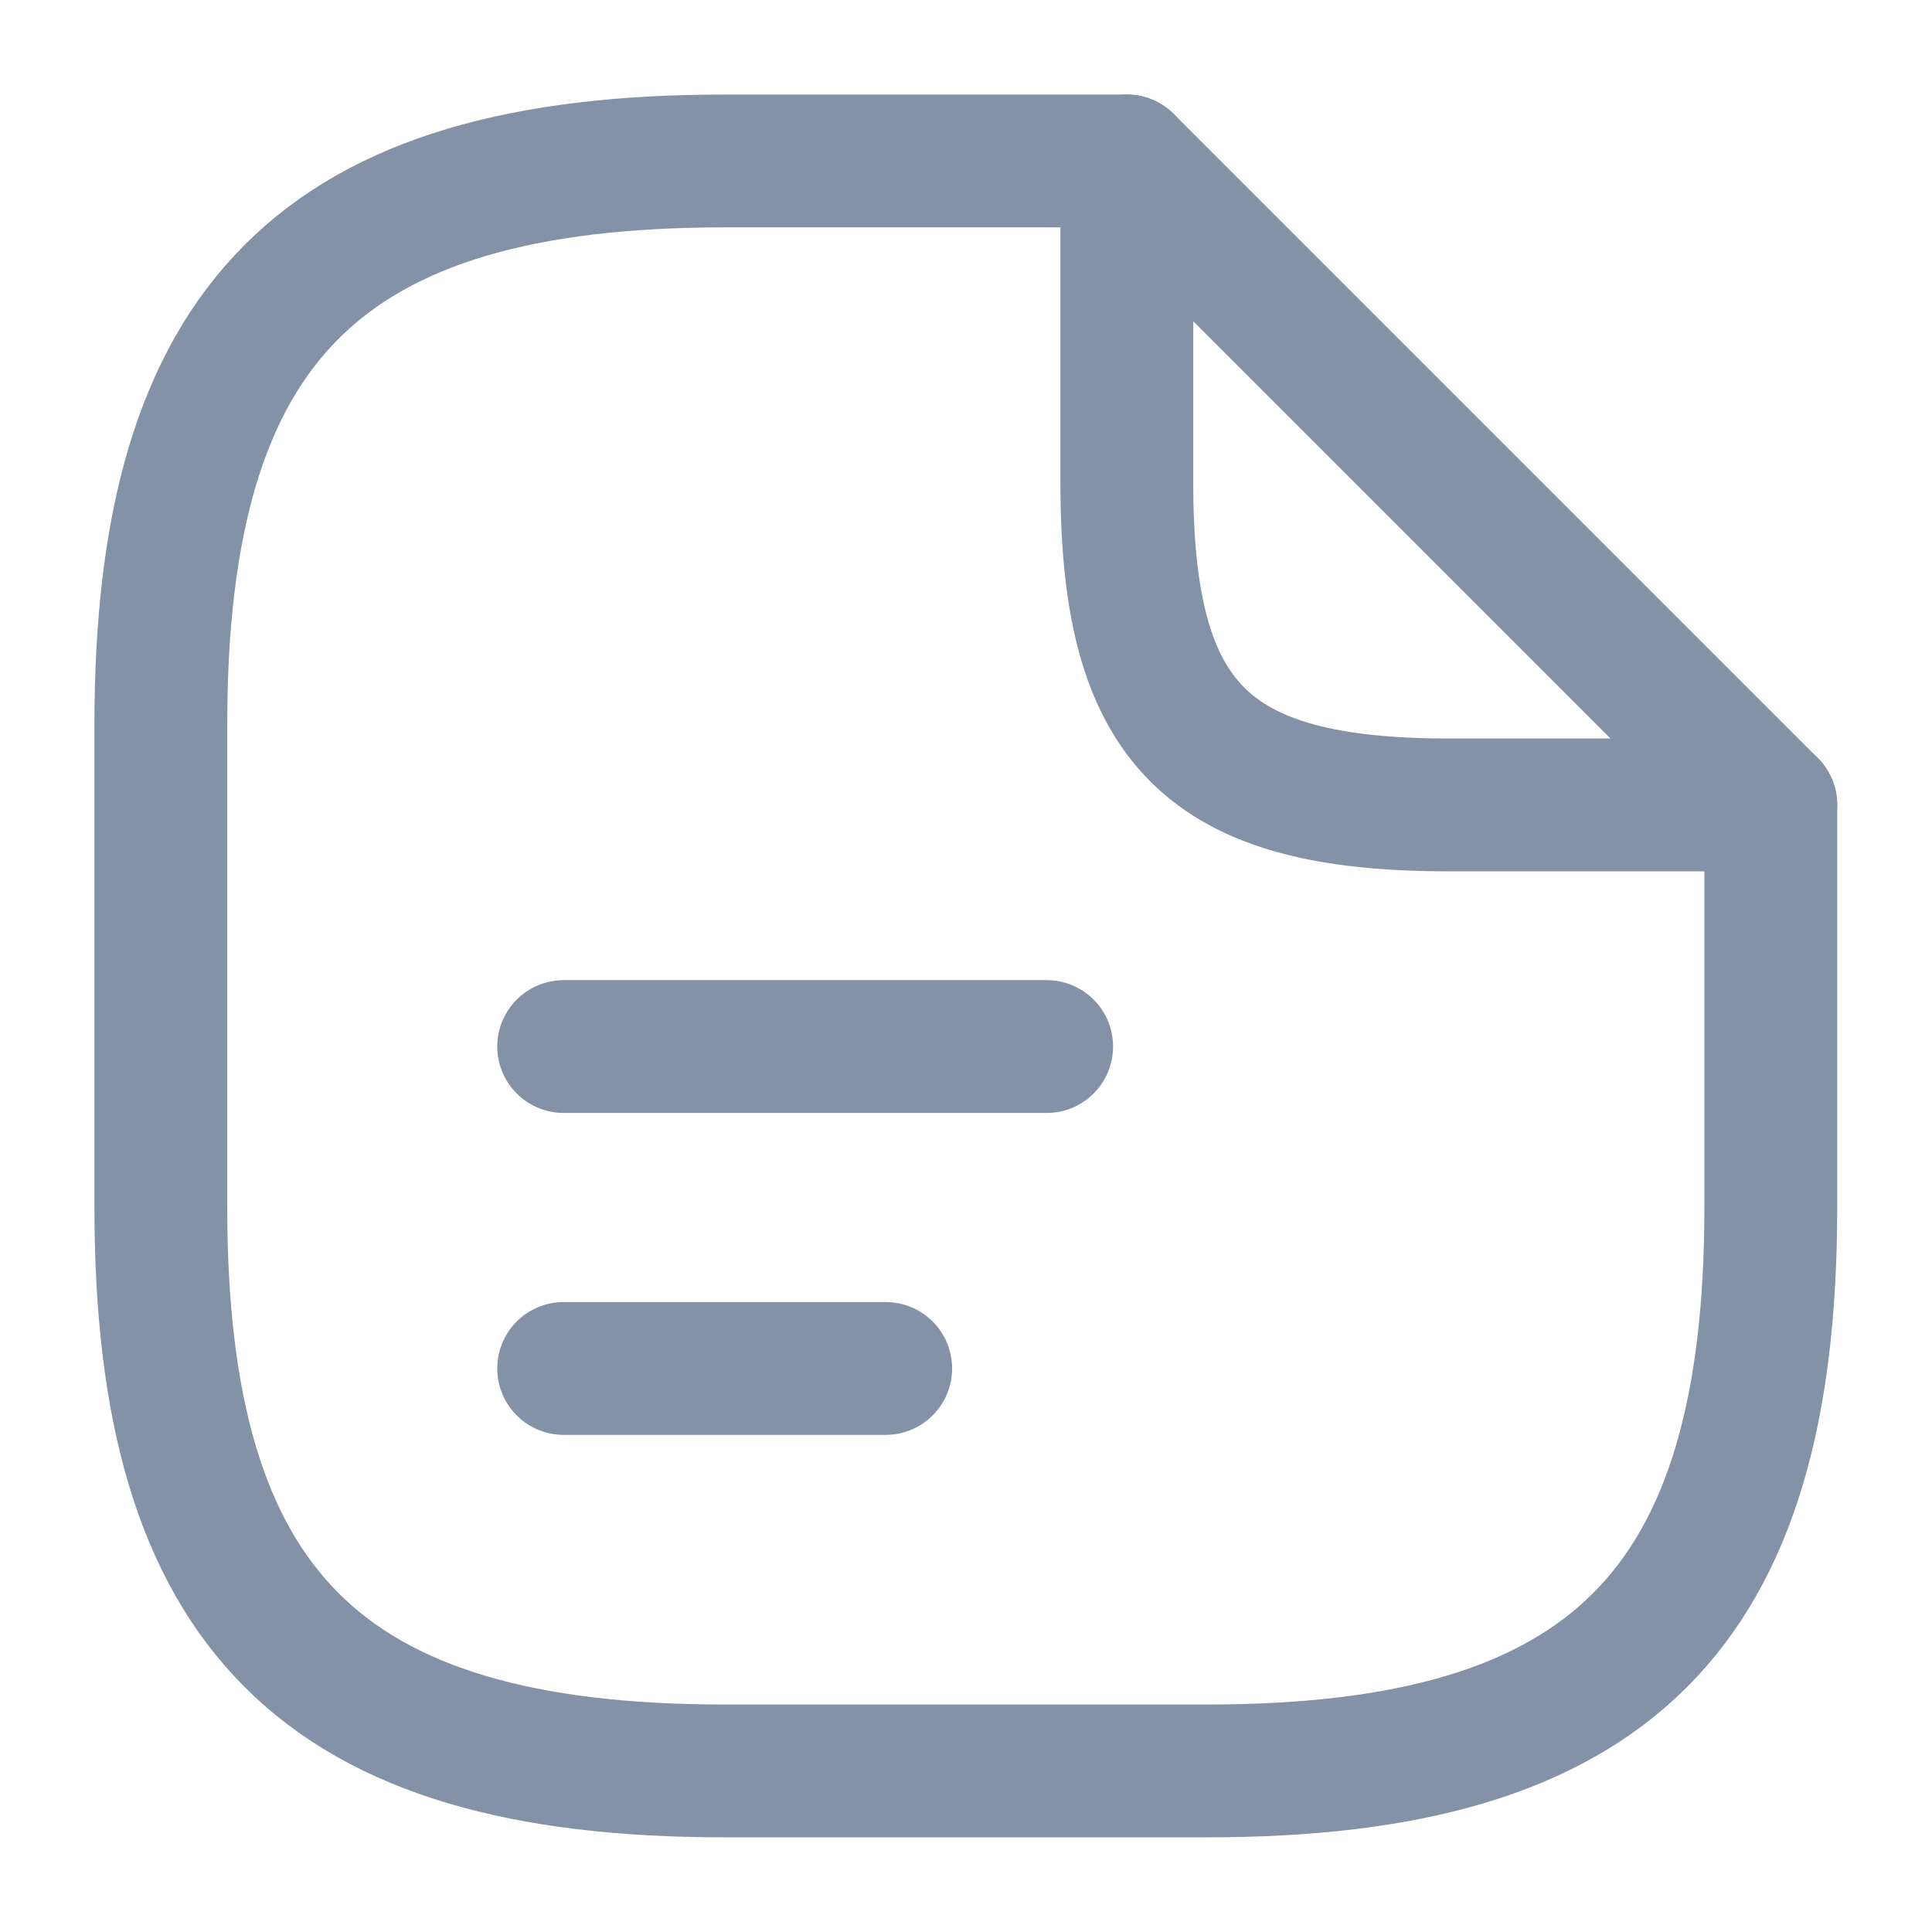 <svg width="16" height="16" viewBox="0 0 16 16" fill="none" xmlns="http://www.w3.org/2000/svg">
<path d="M14.665 6.666V10C14.665 13.333 13.332 14.666 9.999 14.666H5.999C2.665 14.666 1.332 13.333 1.332 10V6C1.332 2.666 2.665 1.333 5.999 1.333H9.332" stroke="#8492A7" stroke-width="1.1" stroke-linecap="round" stroke-linejoin="round"/>
<path d="M14.665 6.666H11.999C9.999 6.666 9.332 6 9.332 4V1.333L14.665 6.666Z" stroke="#8492A7" stroke-width="1.1" stroke-linecap="round" stroke-linejoin="round"/>
<path d="M4.668 8.667H8.668" stroke="#8492A7" stroke-width="1.1" stroke-linecap="round" stroke-linejoin="round"/>
<path d="M4.668 11.333H7.335" stroke="#8492A7" stroke-width="1.1" stroke-linecap="round" stroke-linejoin="round"/>
</svg>
